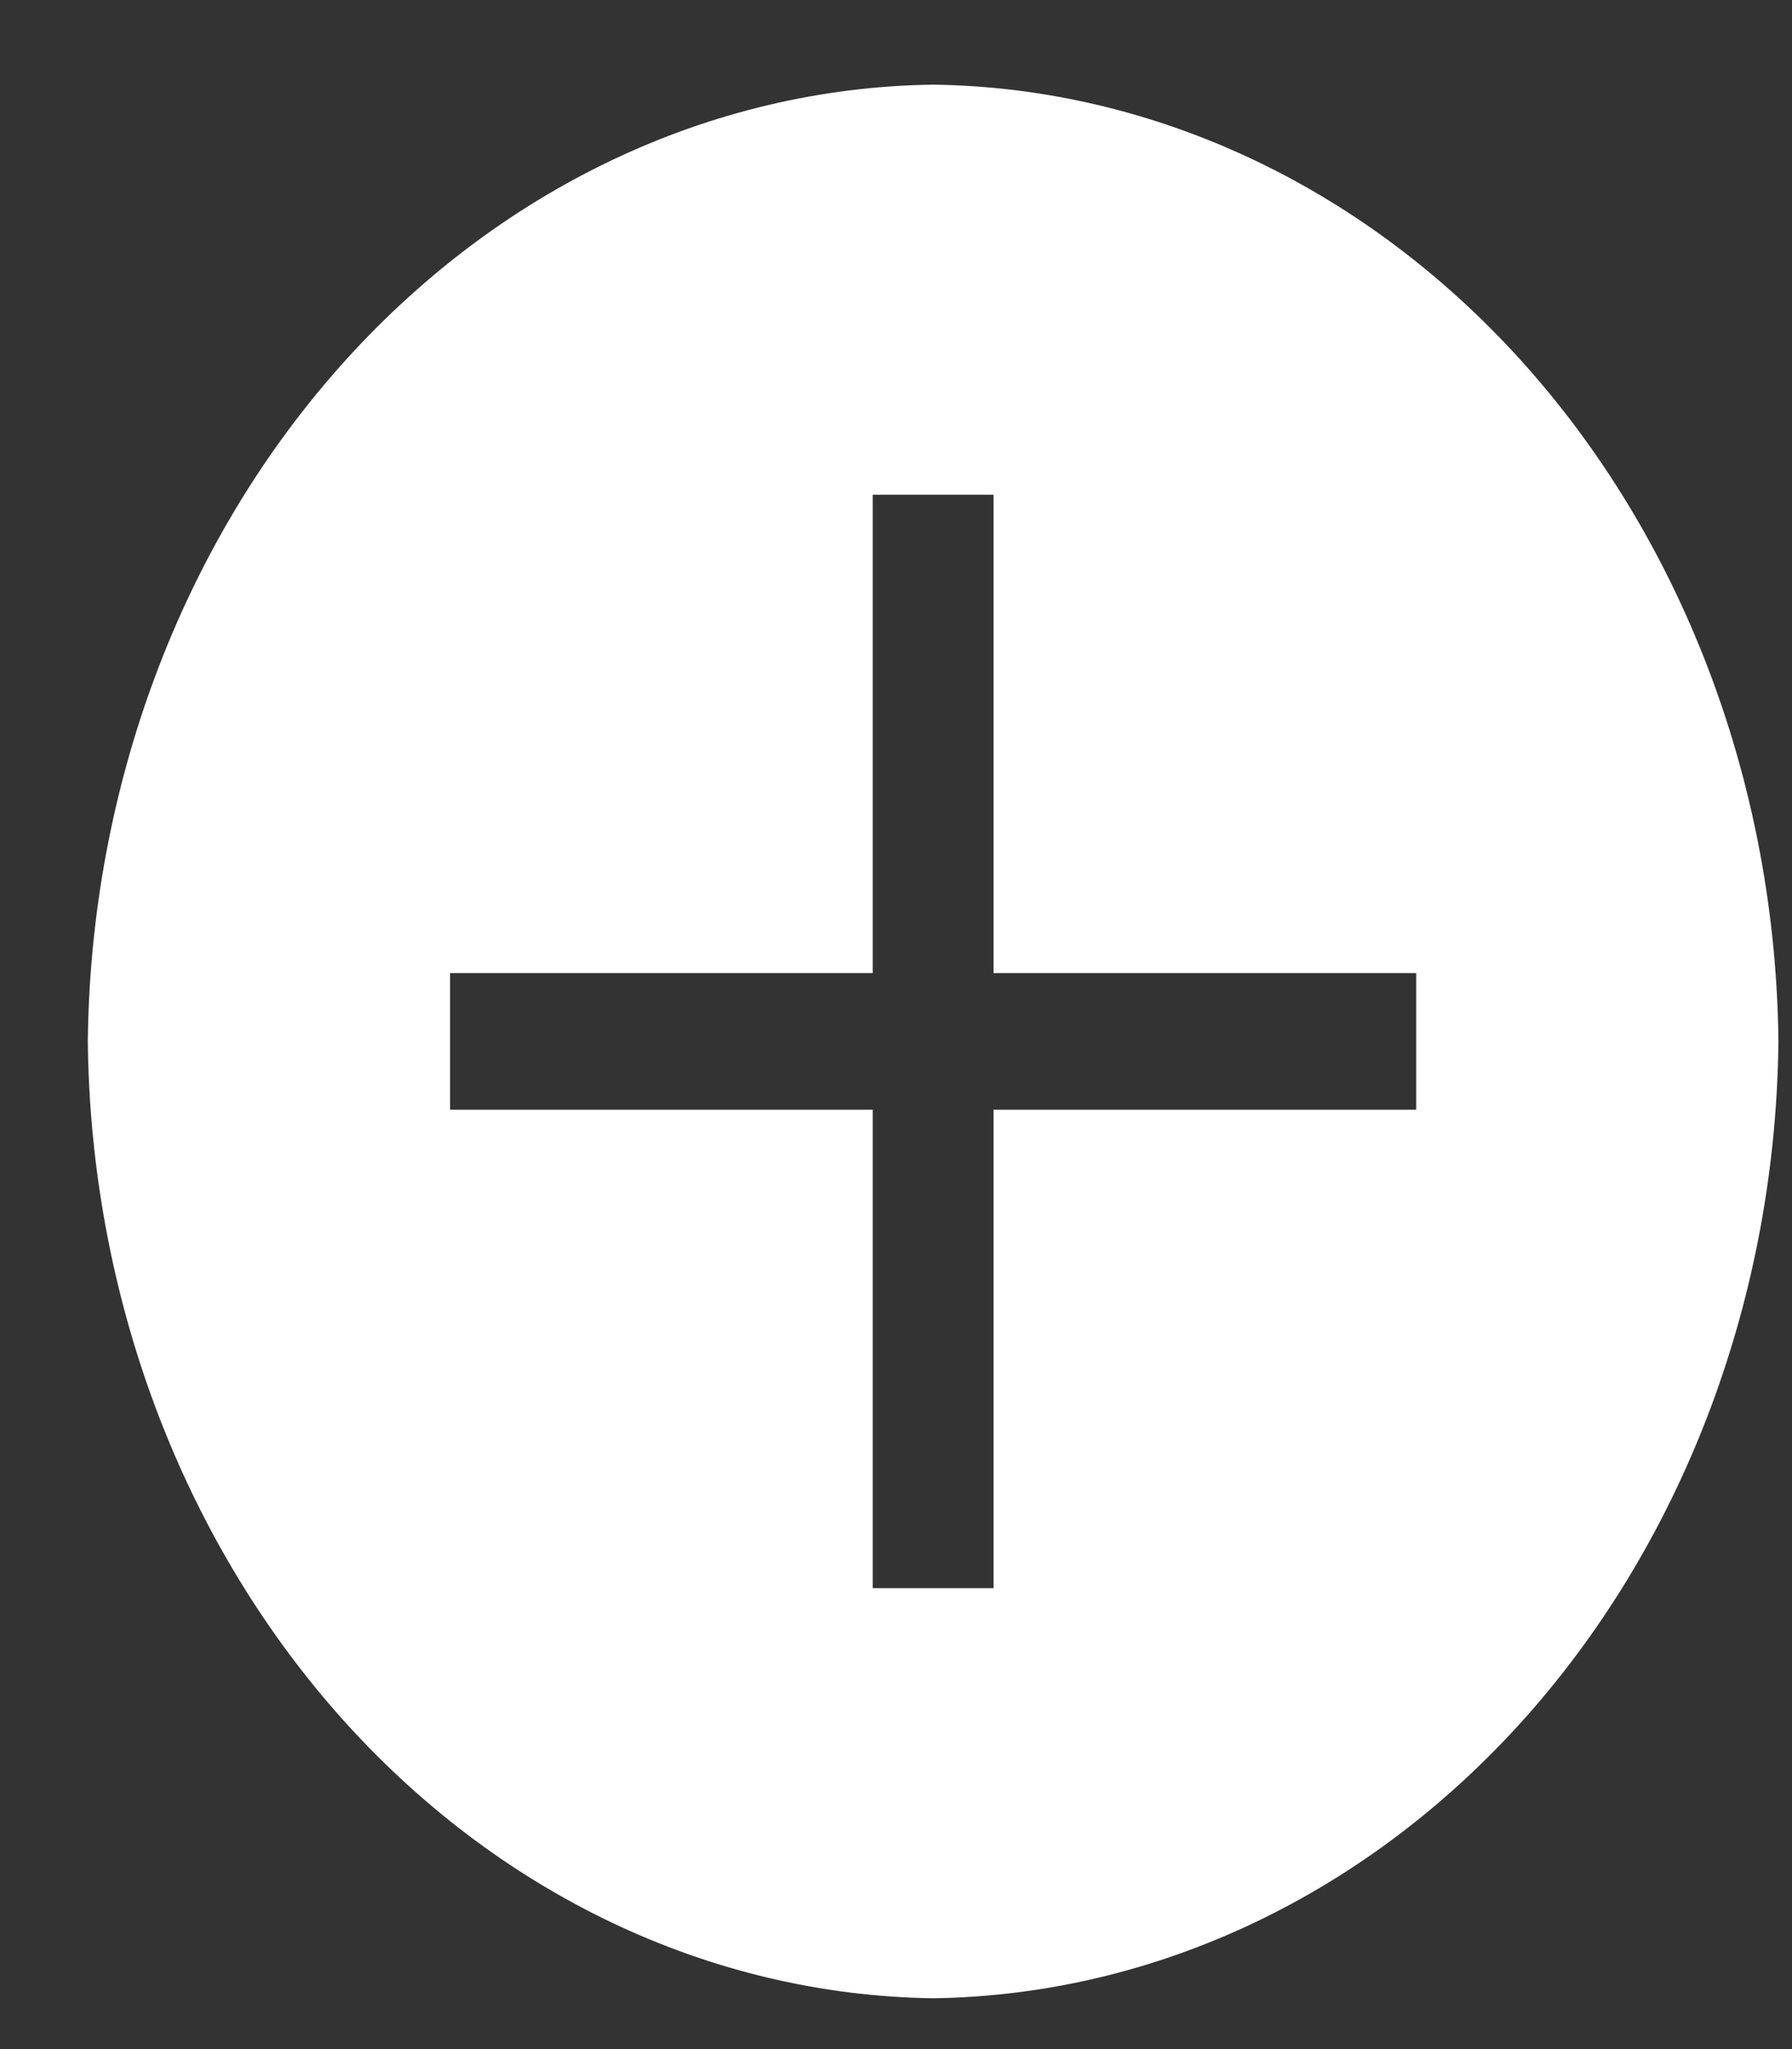<svg width="14" height="16" viewBox="0 0 14 16" fill="none" xmlns="http://www.w3.org/2000/svg">
<rect x="0" y="0" width="14" height="16" fill="#333333" stroke="none"/>
<path d="M7.29 0.661C5.545 0.684 3.878 1.479 2.644 2.875C1.41 4.271 0.707 6.158 0.686 8.132C0.707 10.106 1.41 11.992 2.644 13.389C3.878 14.784 5.545 15.579 7.29 15.603C9.035 15.579 10.703 14.784 11.937 13.389C13.171 11.992 13.873 10.106 13.894 8.132C13.873 6.158 13.171 4.271 11.937 2.875C10.703 1.479 9.035 0.684 7.29 0.661ZM11.064 8.665H7.762V12.401H6.818V8.665H3.516V7.598H6.818V3.863H7.762V7.598H11.064V8.665Z" fill="white"/>
</svg>
